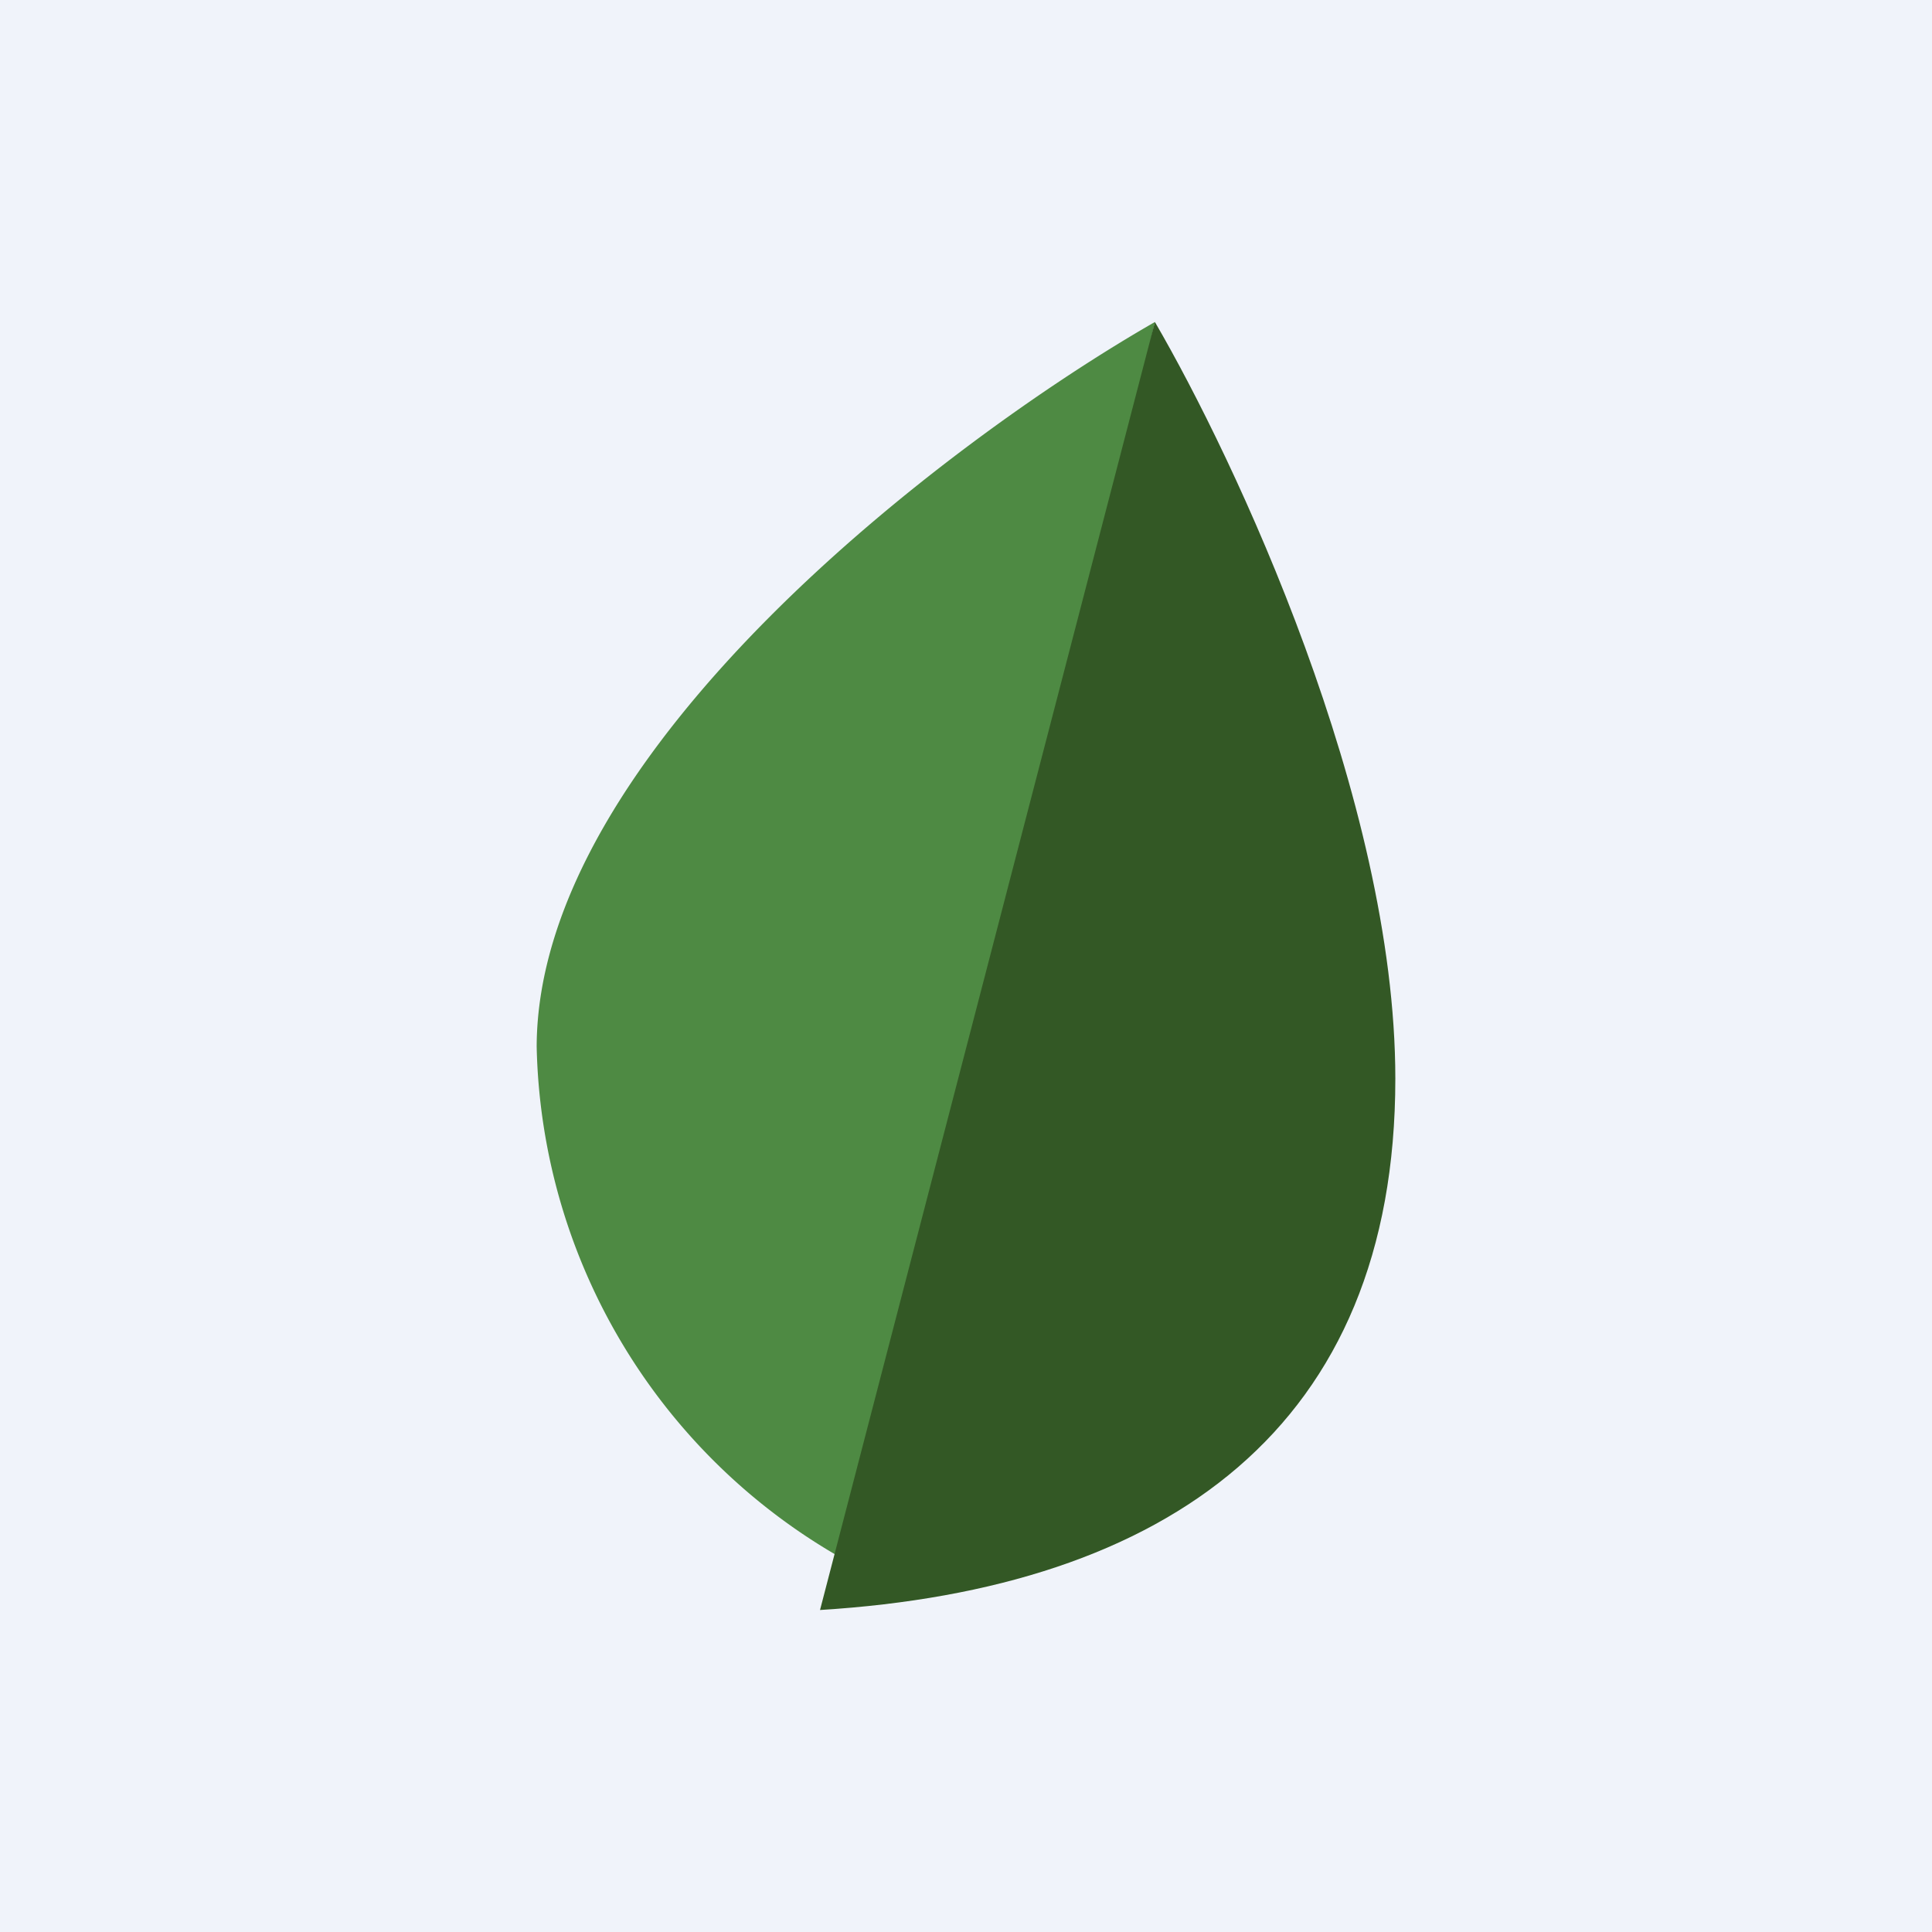 <!-- by TradingView --><svg width="18" height="18" viewBox="0 0 18 18" xmlns="http://www.w3.org/2000/svg"><path fill="#F0F3FA" d="M0 0h18v18H0z"/><path d="M5 9.76C5 7 8.84 4.1 10.76 3L8.09 14.65A5.62 5.62 0 0 1 5 9.75Z" fill="#4E8A43"/><path d="M10.76 3 7.64 15c3.24-.2 5.36-1.7 5.36-4.95 0-2.6-1.5-5.78-2.24-7.05Z" fill="#335825"/></svg>